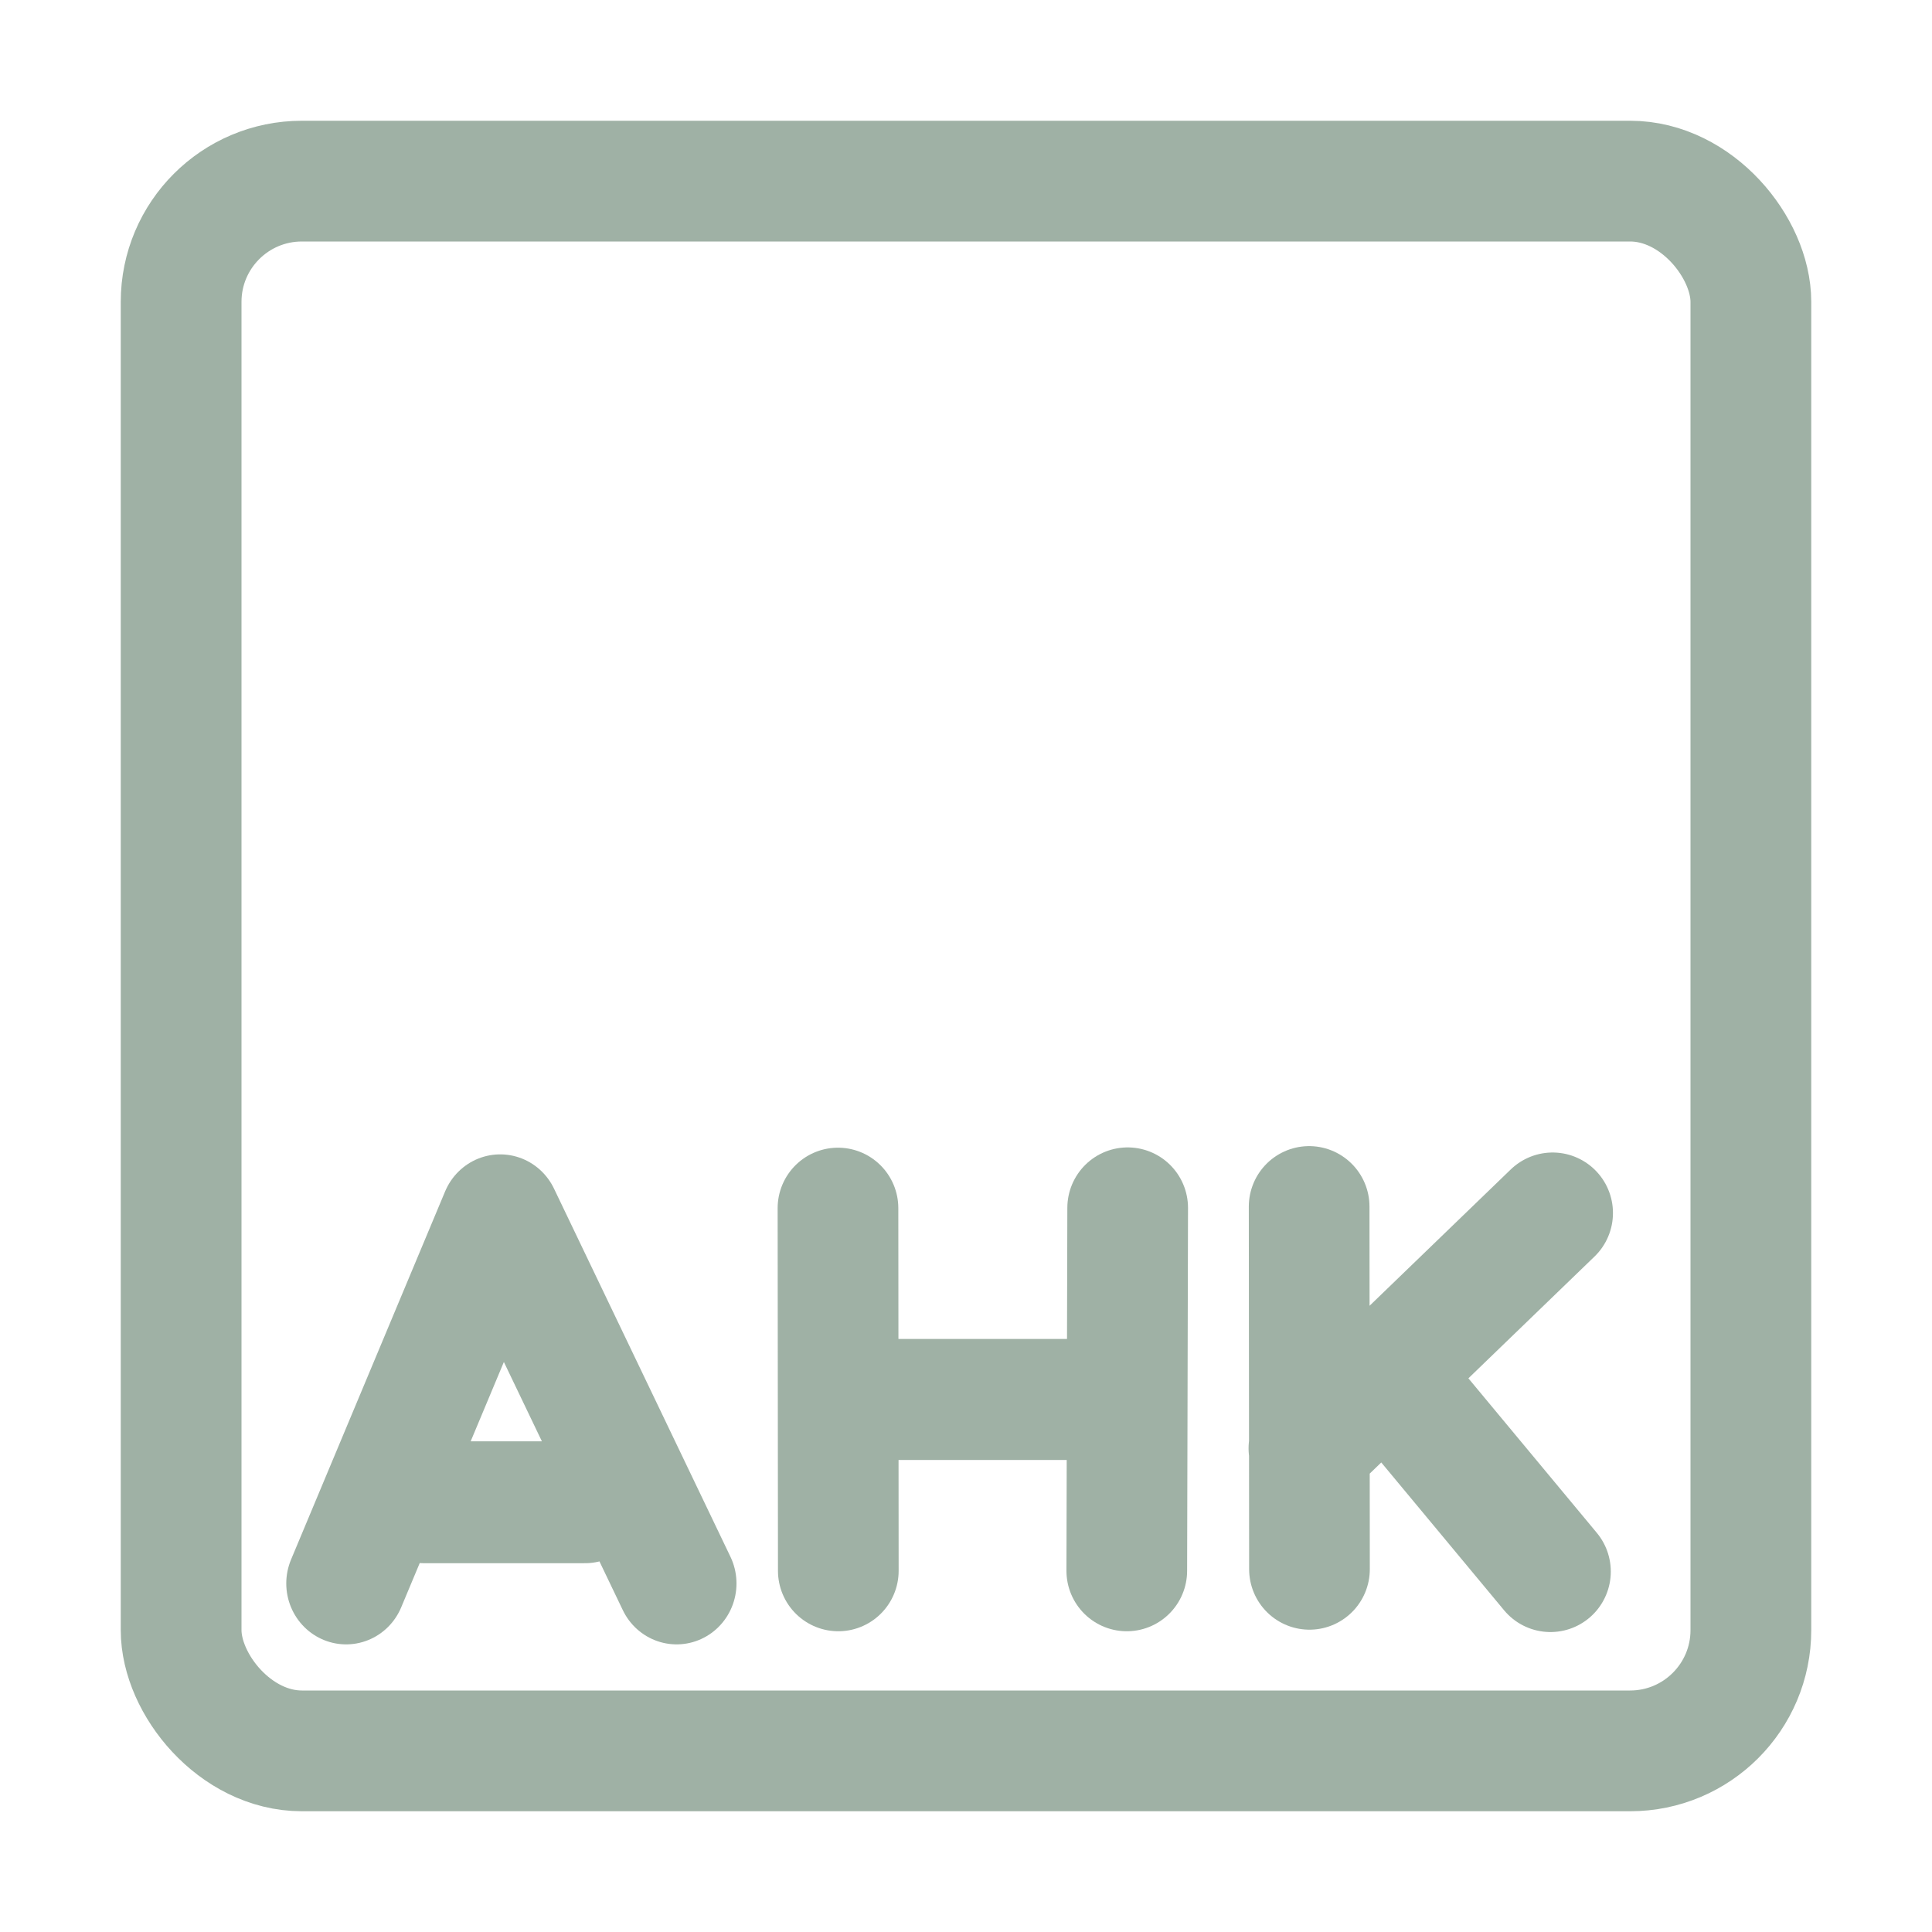 <svg xmlns="http://www.w3.org/2000/svg" width="16" height="16" viewBox="0 0 16 16">
	<rect width="13" height="13" x="1.5" y="1.5" fill="none" stroke="#9FB1A5" stroke-linecap="round" stroke-linejoin="round" rx="1" ry="1" />
	<path fill="none" stroke="#9FB1A5" stroke-linecap="round" stroke-linejoin="round" stroke-width="2.536" d="M4.5 11.83 7.763 4.17 11.5 11.83M6.144 10.141H9.56" transform="matrix(.391 0 0 .398 1.107 8.405)" />
	<path fill="none" stroke="#9FB1A5" stroke-linecap="round" stroke-linejoin="round" stroke-width="2.556" d="M4.5 11.83 4.493 4.17M10.629 4.164 10.61 11.83M4.987 8.211H9.439" transform="matrix(.391 0 0 .392 5.183 8.371)" />
	<path fill="none" stroke="#9FB1A5" stroke-linecap="round" stroke-linejoin="round" stroke-width="2.556" d="M4.5 11.83 4.493 4.17M6.524 8.183 9.604 11.88M4.488 9.277 9.65 4.305" transform="matrix(.391 0 0 .392 9.085 8.358)" />
</svg>
